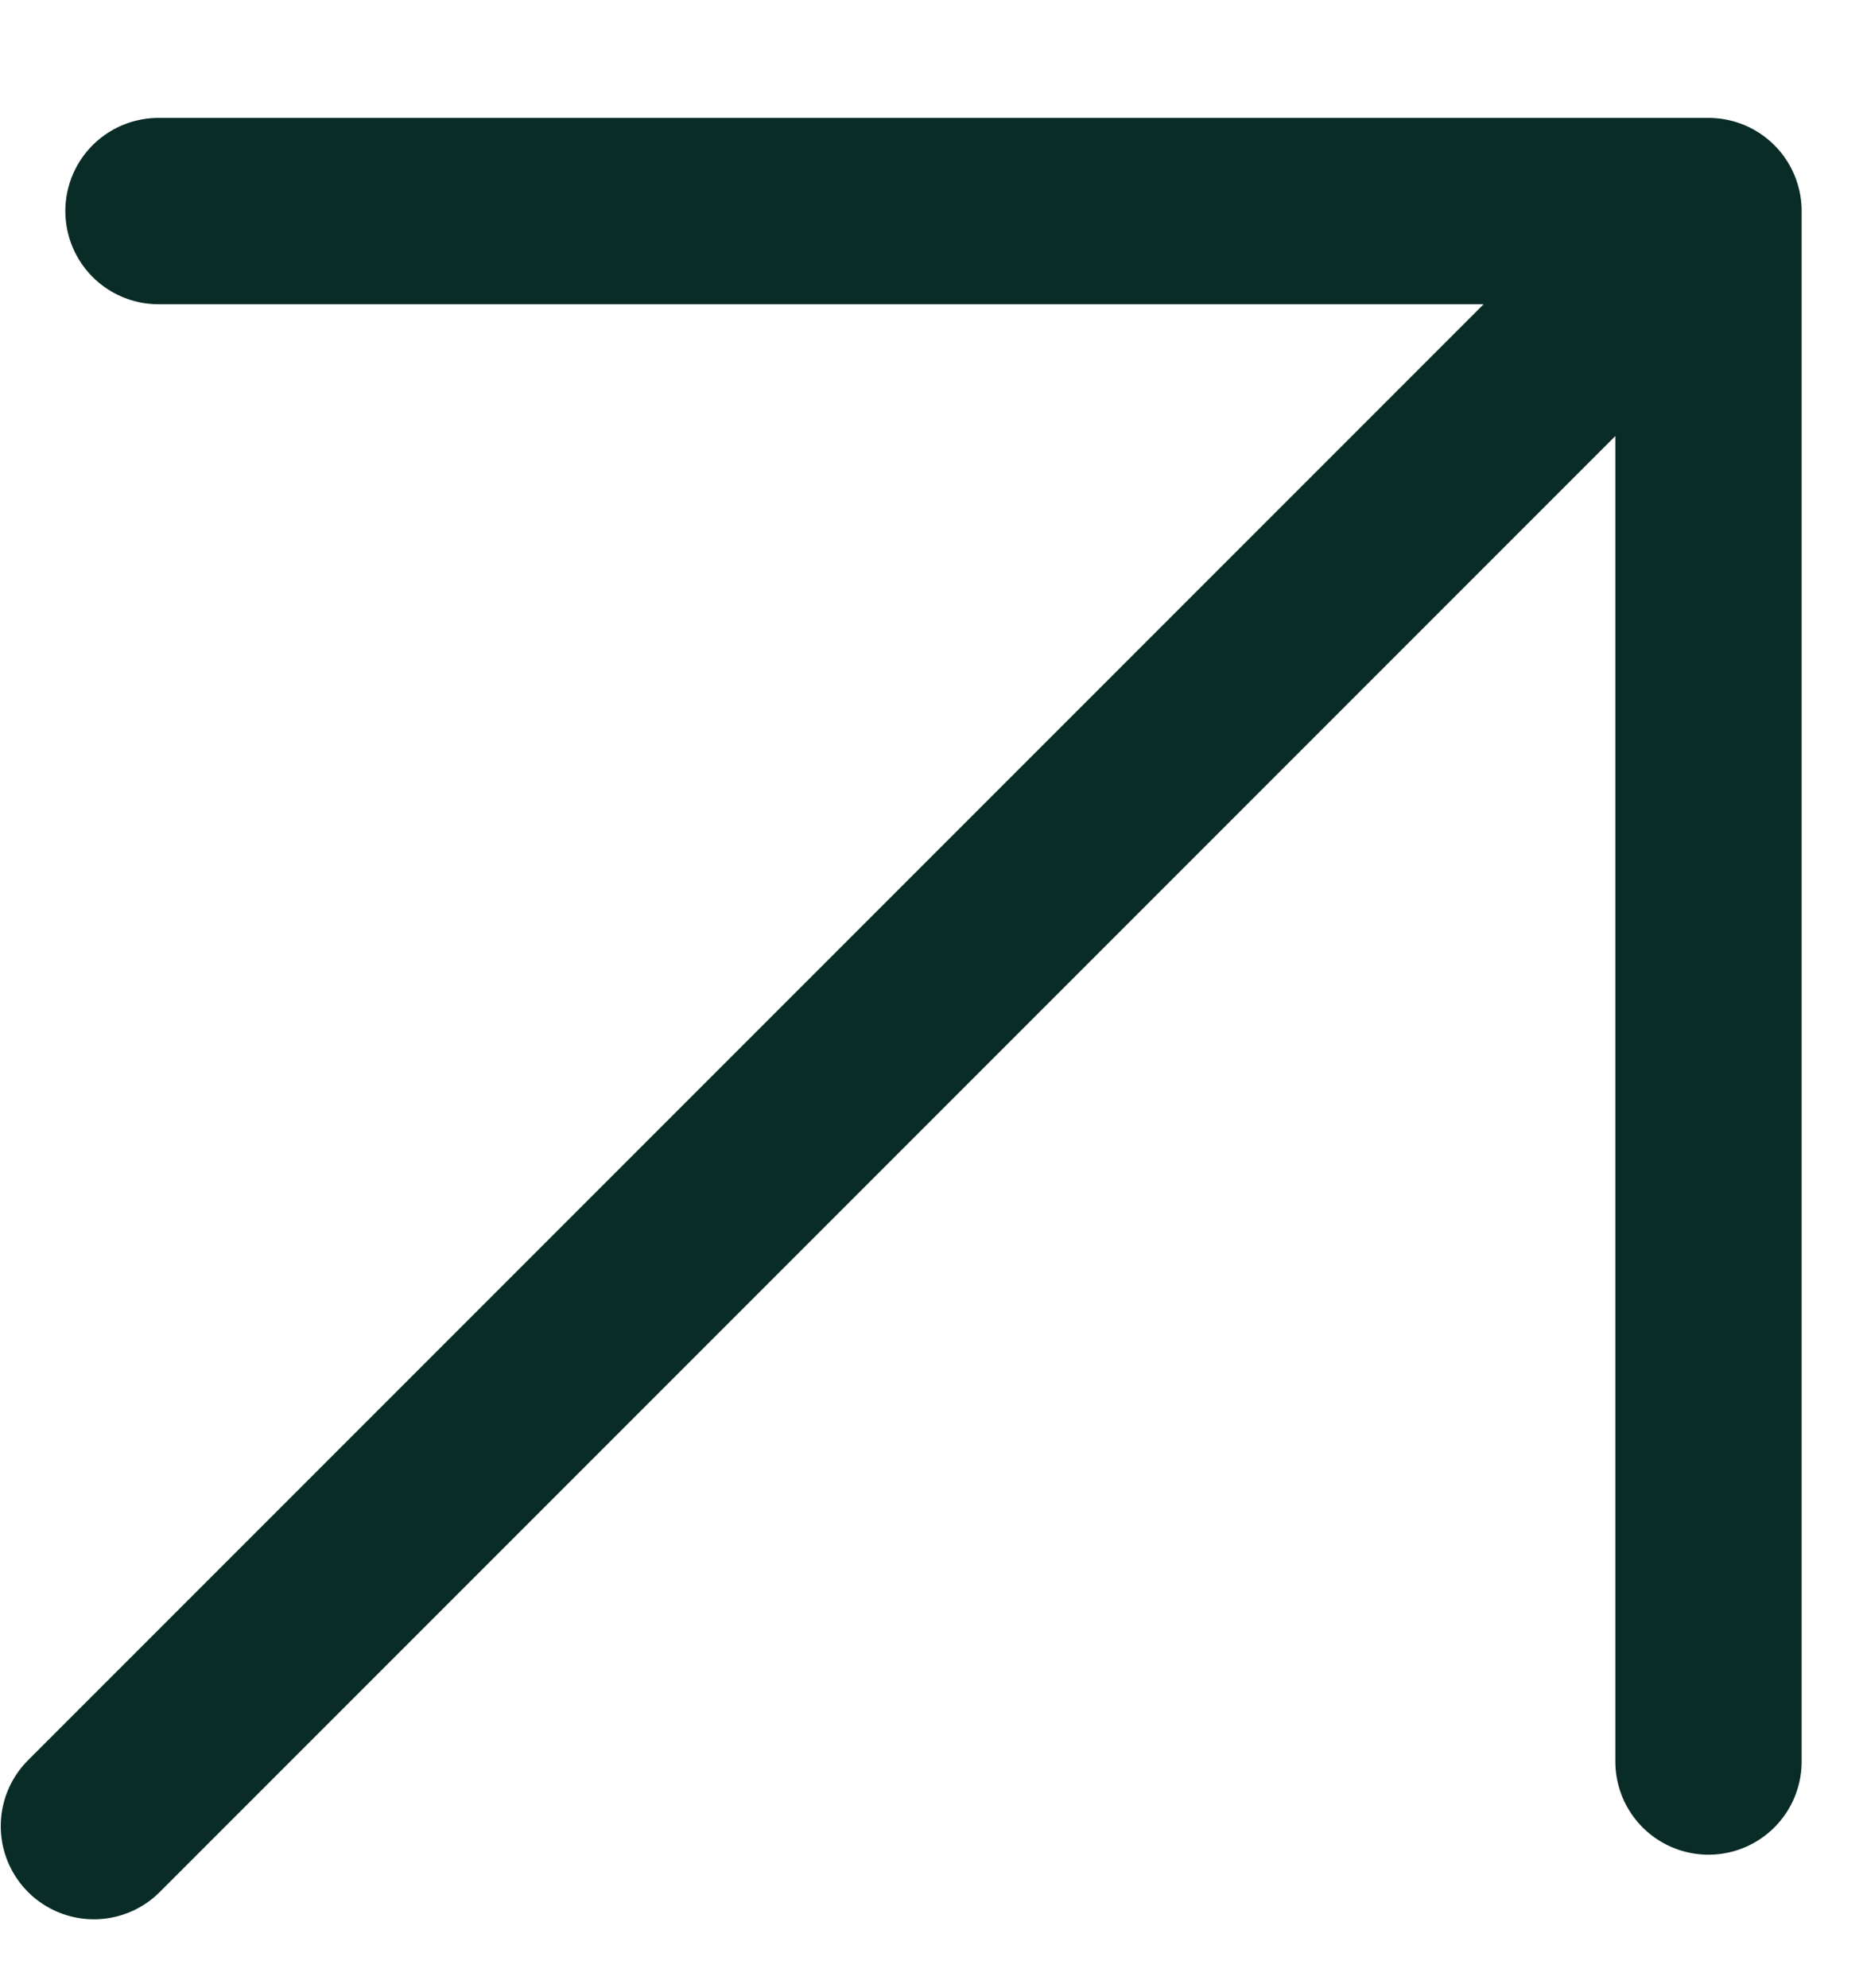 <svg width="15" height="16" viewBox="0 0 15 16" fill="none" xmlns="http://www.w3.org/2000/svg">
<path id="Vector" d="M0.756 14.699L13.756 1.699M13.756 1.699V14.179M13.756 1.699H1.276" stroke="#092C27" stroke-width="1.5" stroke-linecap="round" stroke-linejoin="round"/>
</svg>
